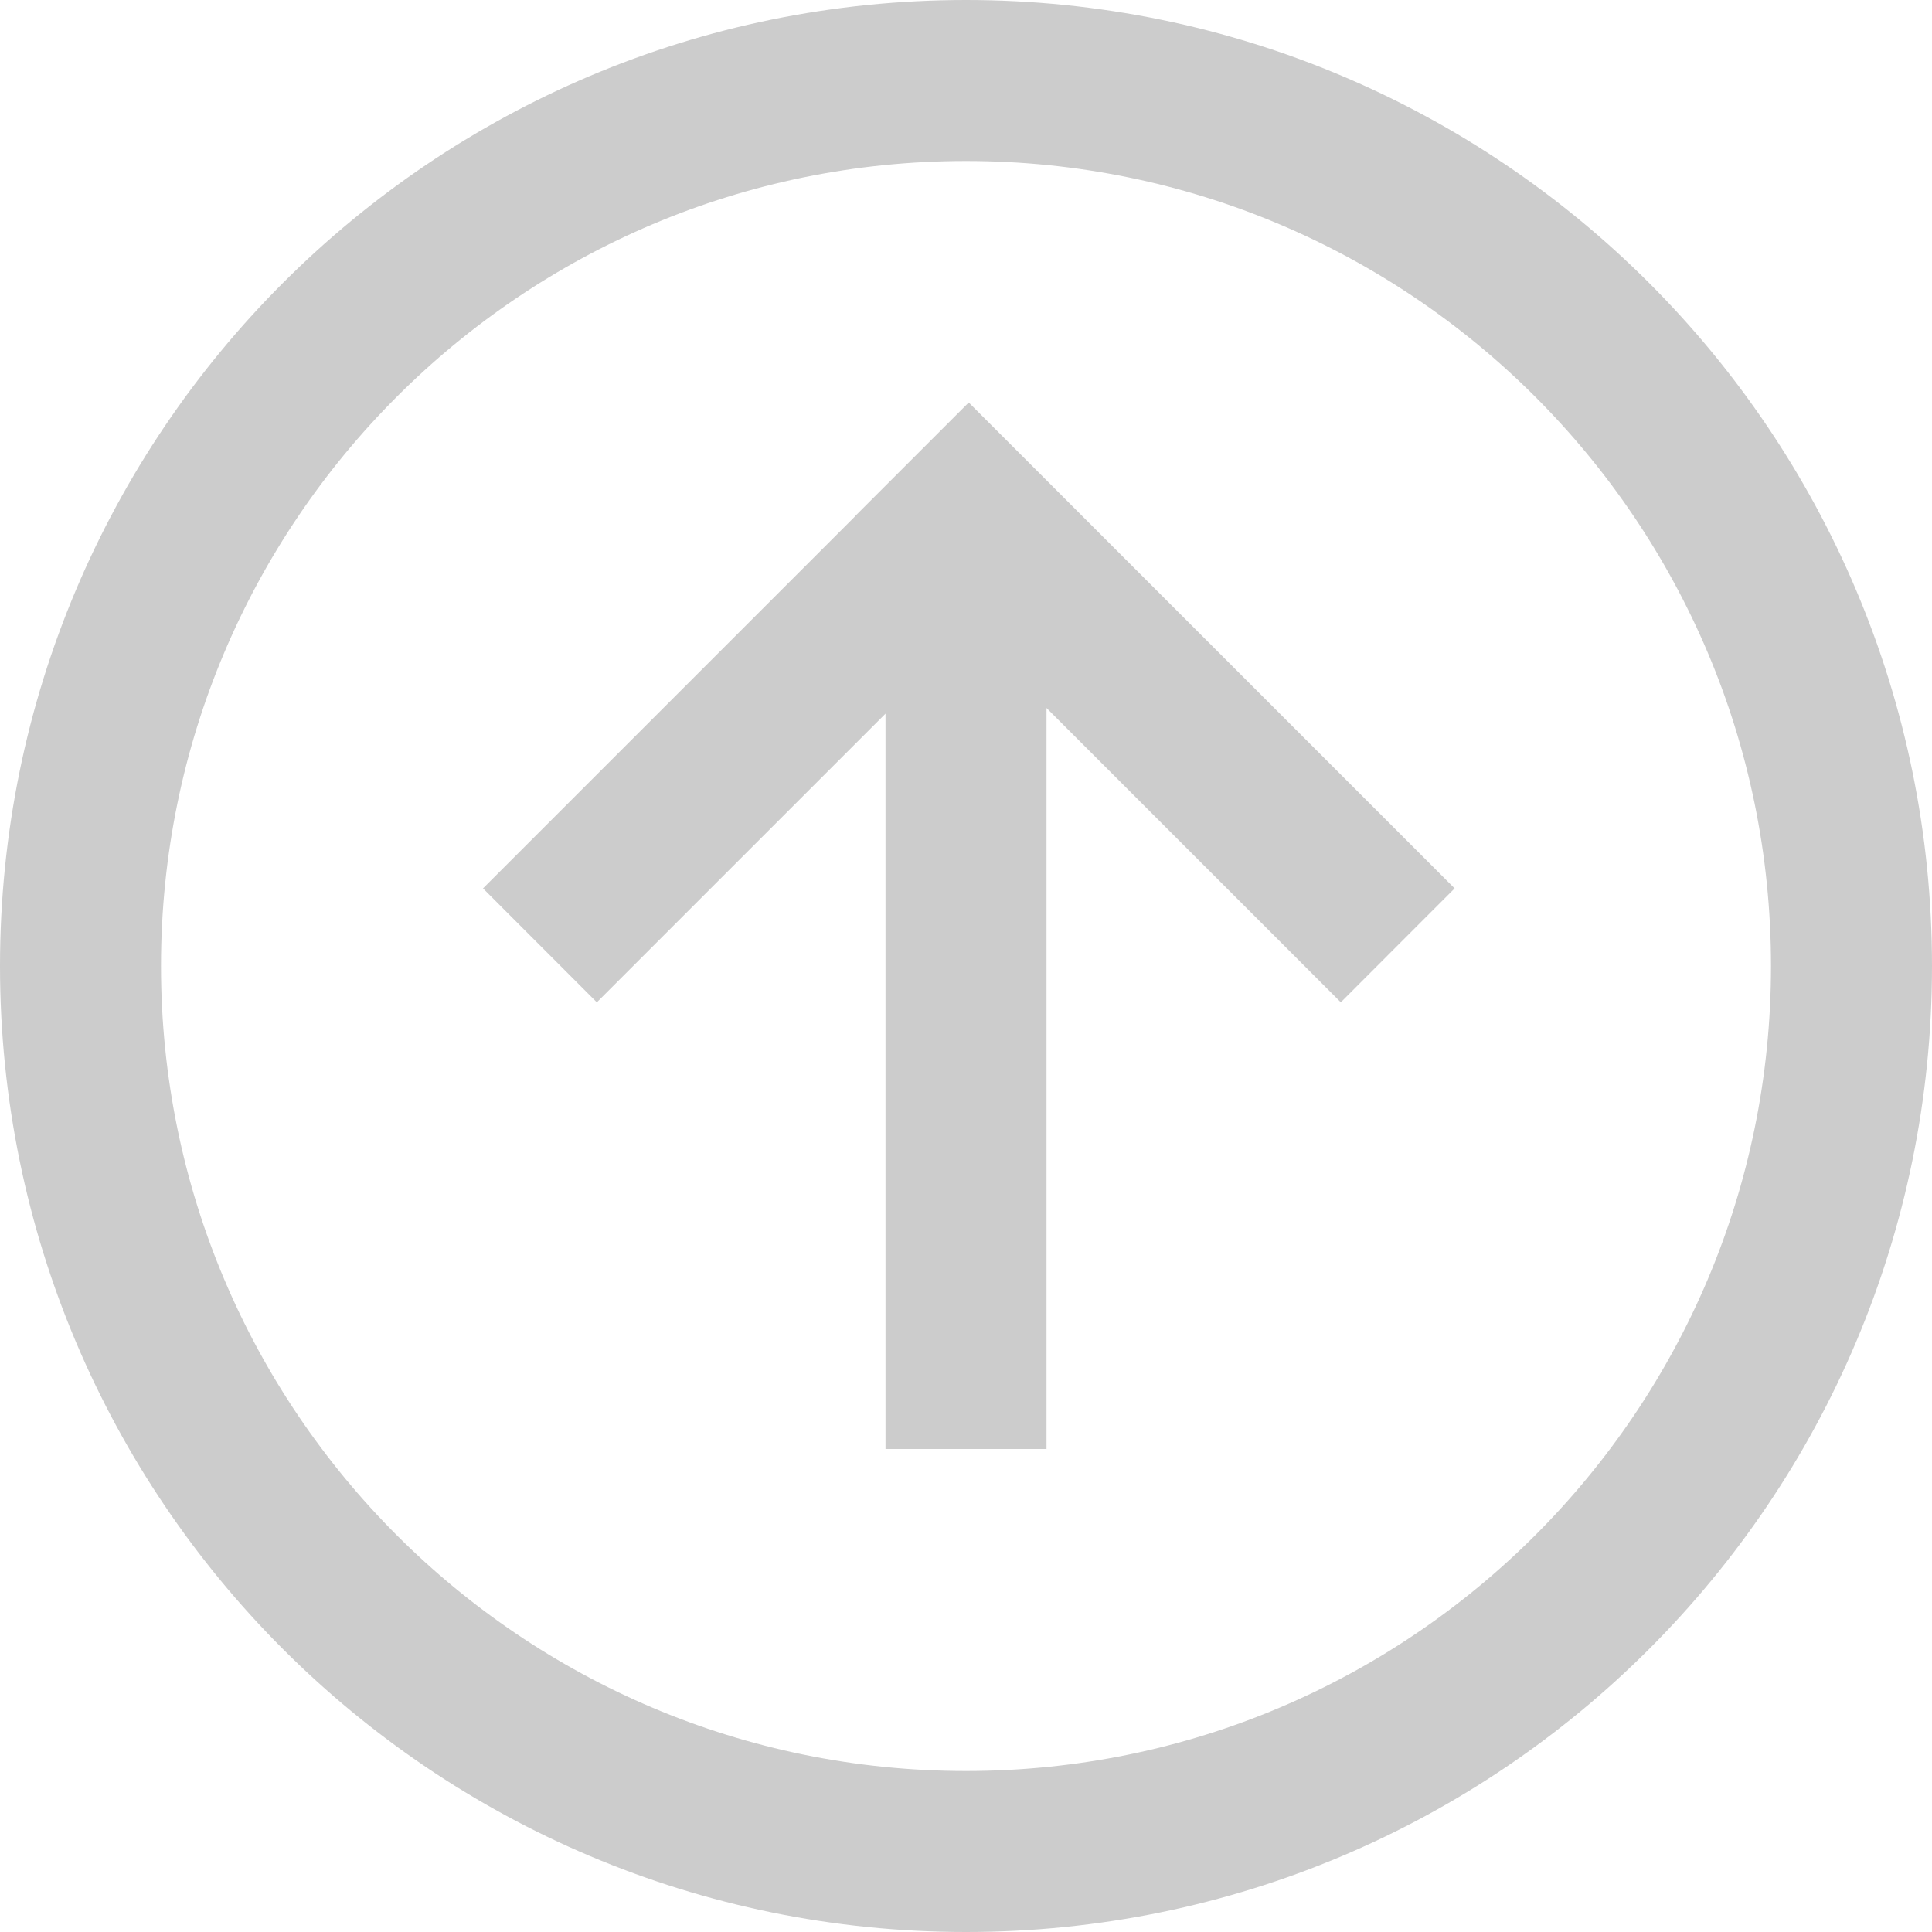 <svg xmlns="http://www.w3.org/2000/svg" height="24" width="24" viewBox="0 0 24 24">
 <g fill-rule="evenodd" fill="none">
  <g>
   <g transform="translate(1 1)">
    <g>
     <path stroke="#ccc" stroke-width="2" d="m0 11c0 6.075 4.925 11 11 11 6.076 0 11-4.925 11-11 0-6.075-4.924-11-11-11-6.075 0-11 4.925-11 11z" transform="translate(11 11) scale(1 -1) translate(-11 -11)"/>
     <path fill="#ccc" d="m12 7.794v9.206h-2v-9.135l-3.586 3.586-1.414-1.415 4.621-4.621-0.001-0.001 1.414-1.414 6.036 6.036-1.414 1.415-3.657-3.657z"/>
    </g>
   </g>
   </g>
   </g>
</svg>
